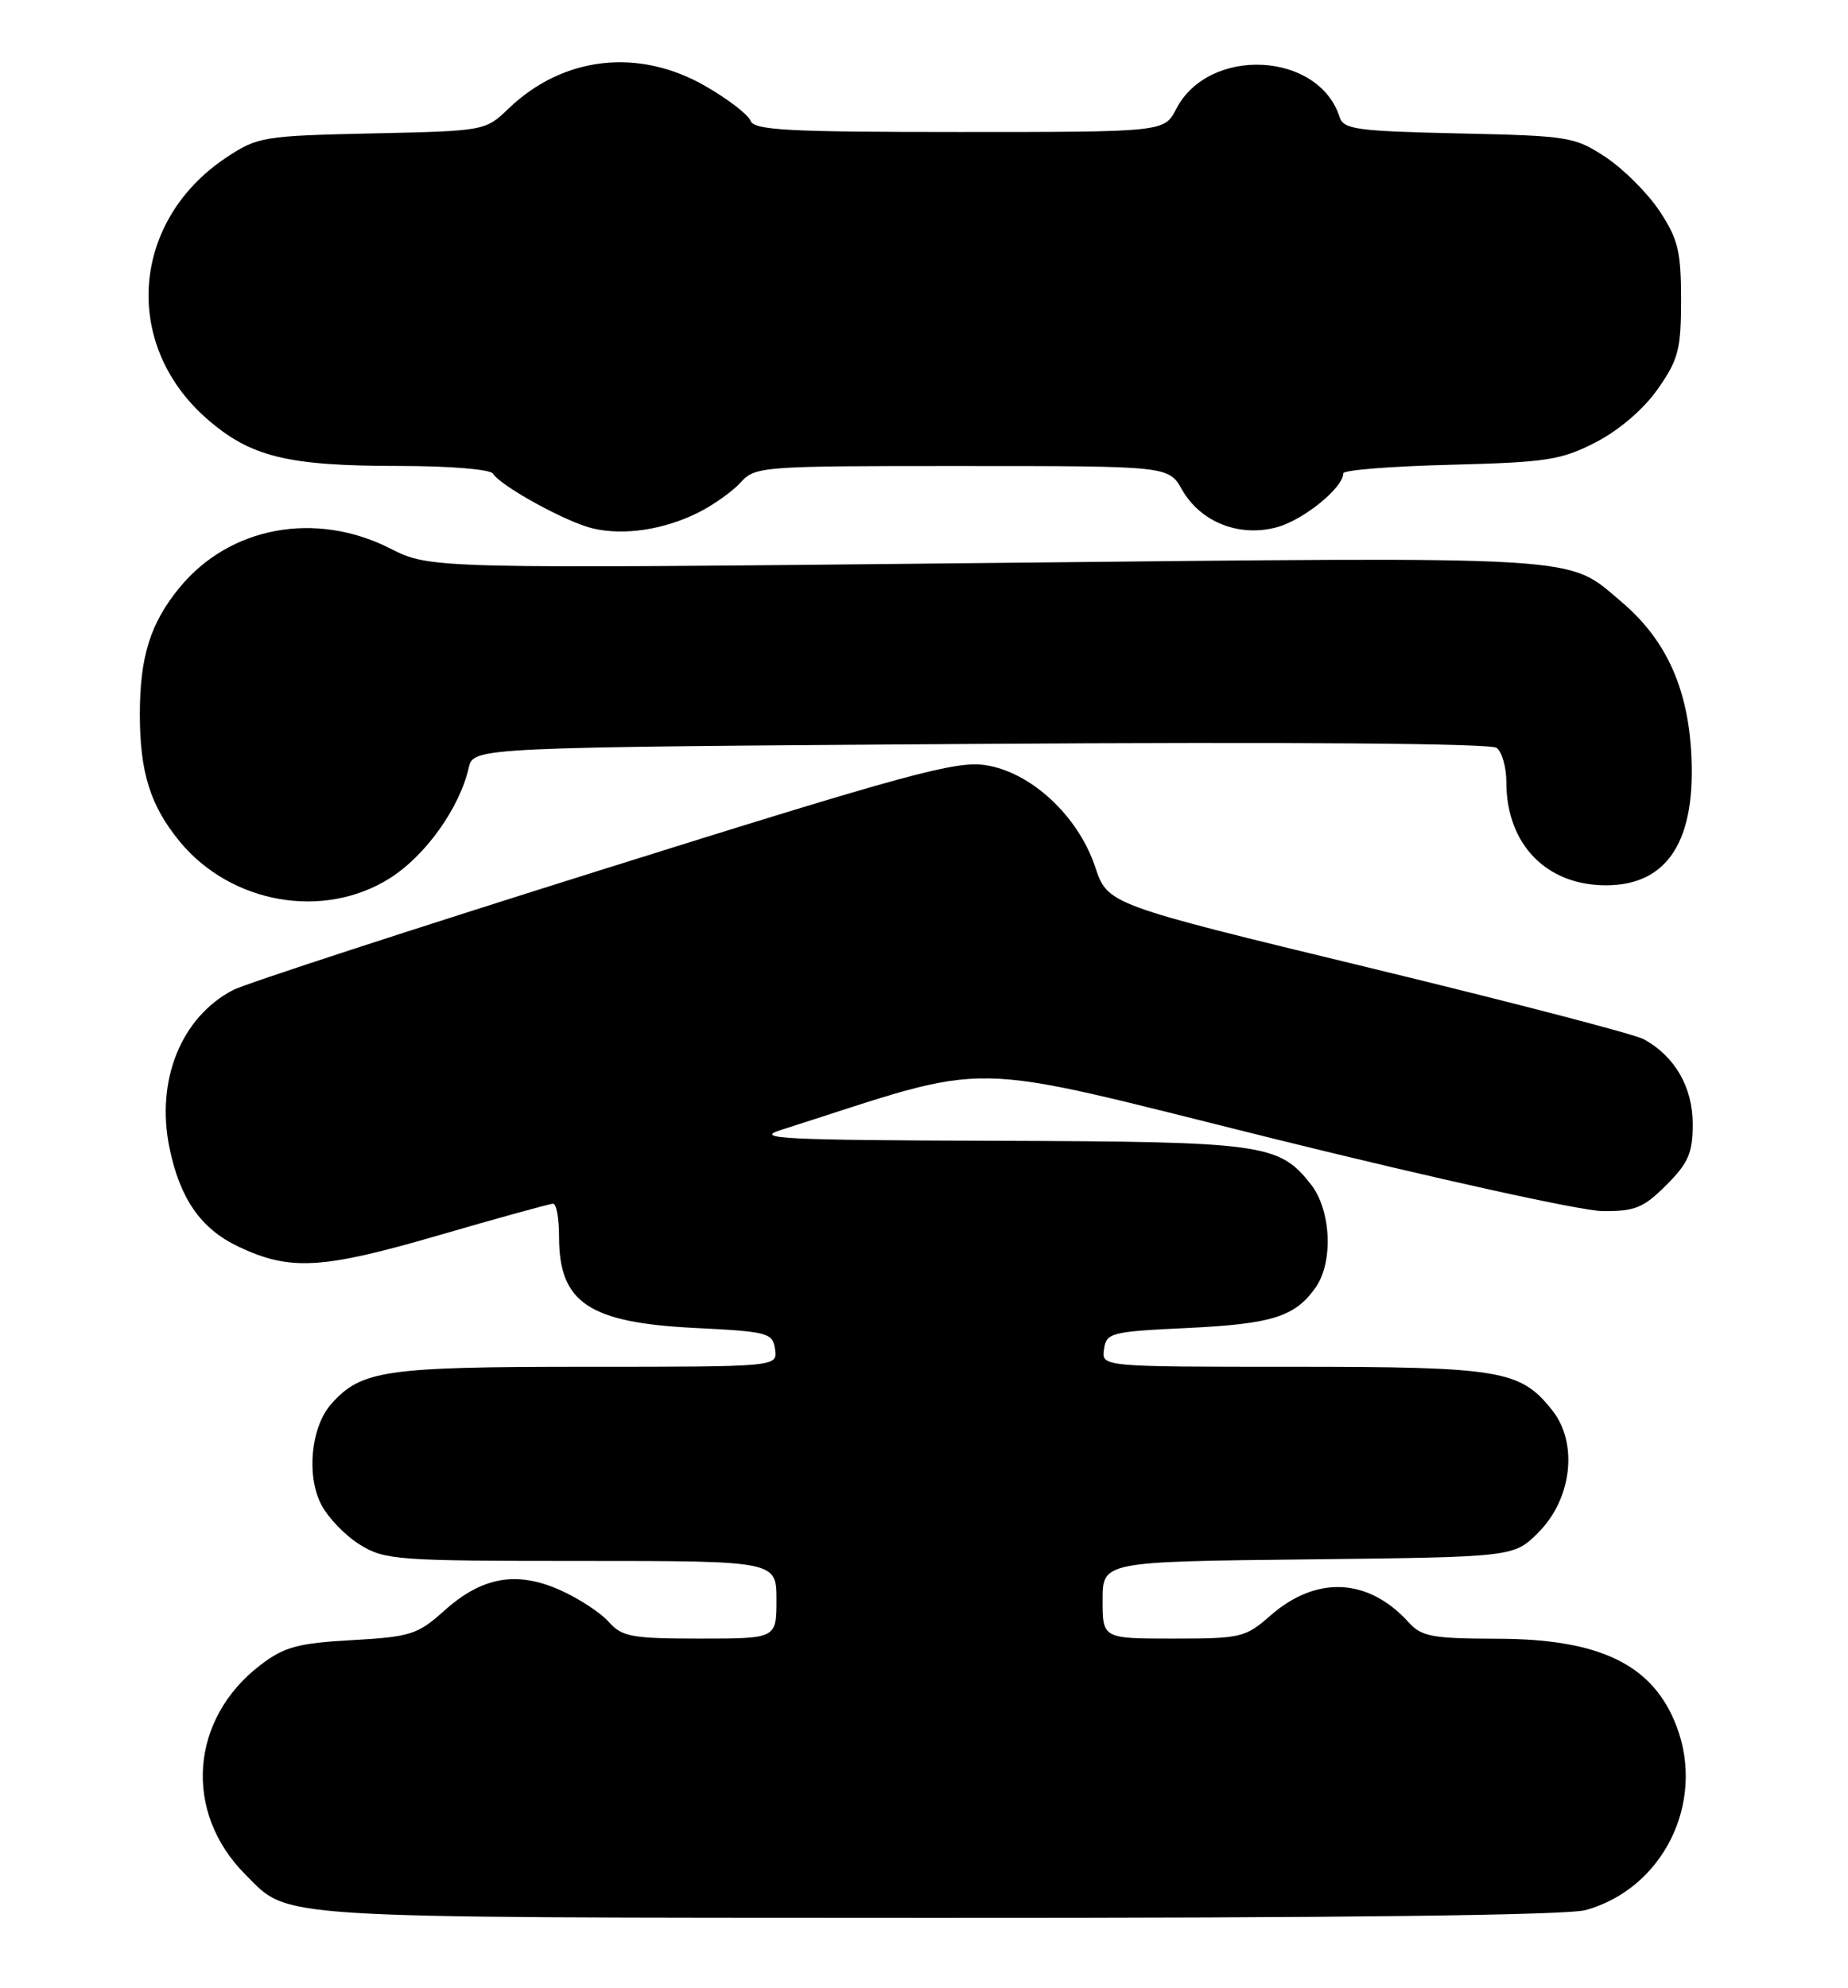 <?xml version="1.0" encoding="UTF-8" standalone="no"?>
<!DOCTYPE svg PUBLIC "-//W3C//DTD SVG 1.1//EN" "http://www.w3.org/Graphics/SVG/1.1/DTD/svg11.dtd" >
<svg xmlns="http://www.w3.org/2000/svg" xmlns:xlink="http://www.w3.org/1999/xlink" version="1.1" viewBox="0 0 238 256">
 <g >
 <path fill="currentColor"
d=" M 204.22 245.96 C 214.18 243.19 219.66 232.14 215.93 222.32 C 212.93 214.39 206.13 211.05 192.90 211.02 C 184.44 211.00 183.09 210.75 181.41 208.90 C 176.22 203.17 169.52 202.85 163.60 208.05 C 160.40 210.86 159.79 211.00 151.12 211.00 C 142.00 211.00 142.00 211.00 142.00 206.05 C 142.00 201.09 142.00 201.09 168.48 200.80 C 194.96 200.50 194.96 200.50 198.12 197.34 C 202.44 193.02 203.27 185.86 199.93 181.63 C 195.82 176.42 193.34 176.00 166.46 176.00 C 141.86 176.00 141.86 176.00 142.18 173.75 C 142.48 171.62 143.05 171.47 153.00 171.00 C 163.86 170.48 166.80 169.55 169.45 165.77 C 171.74 162.49 171.43 155.82 168.83 152.51 C 164.71 147.28 162.77 147.01 128.28 146.90 C 101.00 146.82 97.07 146.62 100.50 145.53 C 128.77 136.52 122.80 136.41 164.01 146.62 C 184.63 151.73 203.68 155.93 206.35 155.95 C 210.56 155.99 211.65 155.55 214.60 152.60 C 217.45 149.75 218.00 148.48 218.00 144.73 C 218.00 139.98 215.68 135.98 211.67 133.81 C 210.48 133.16 194.46 129.00 176.08 124.55 C 142.66 116.46 142.66 116.46 141.04 111.62 C 138.84 105.03 132.73 99.38 126.87 98.52 C 123.06 97.96 116.74 99.68 77.71 111.93 C 53.08 119.66 31.63 126.66 30.05 127.47 C 23.35 130.94 20.04 139.10 21.82 147.78 C 23.17 154.36 25.87 158.24 30.69 160.52 C 37.34 163.68 41.44 163.45 56.49 159.07 C 64.19 156.83 70.83 155.00 71.24 155.00 C 71.66 155.00 72.00 156.92 72.00 159.28 C 72.00 167.75 75.83 170.32 89.50 171.00 C 98.93 171.47 99.52 171.63 99.82 173.75 C 100.14 176.00 100.14 176.00 75.54 176.00 C 49.57 176.00 46.53 176.44 42.67 180.78 C 40.05 183.72 39.43 189.99 41.37 193.74 C 42.24 195.43 44.48 197.75 46.34 198.90 C 49.55 200.89 51.10 201.00 74.87 201.00 C 100.00 201.00 100.00 201.00 100.00 206.00 C 100.00 211.00 100.00 211.00 90.15 211.00 C 81.35 211.00 80.11 210.77 78.40 208.85 C 77.36 207.67 74.54 205.83 72.15 204.76 C 66.53 202.25 62.07 203.04 57.19 207.43 C 53.79 210.48 52.87 210.77 45.32 211.20 C 38.35 211.59 36.60 212.07 33.56 214.39 C 24.45 221.34 23.58 233.36 31.61 241.39 C 37.36 247.14 33.85 246.92 120.50 246.96 C 172.57 246.98 201.80 246.63 204.22 245.96 Z  M 50.22 113.08 C 54.82 110.16 59.17 104.07 60.37 98.86 C 60.98 96.23 60.98 96.23 126.24 95.79 C 166.31 95.53 191.98 95.72 192.75 96.30 C 193.44 96.82 194.00 98.81 194.00 100.72 C 194.00 108.69 199.13 114.00 206.82 114.00 C 214.85 114.00 218.53 108.16 217.79 96.58 C 217.25 88.26 214.40 82.20 208.77 77.45 C 201.69 71.48 205.15 71.69 126.95 72.50 C 55.41 73.24 55.41 73.24 50.24 70.62 C 40.64 65.76 29.61 67.80 23.16 75.62 C 19.37 80.22 18.01 84.53 18.01 92.00 C 18.01 99.47 19.37 103.78 23.16 108.38 C 29.78 116.40 41.71 118.47 50.22 113.08 Z  M 90.00 65.97 C 91.92 65.00 94.36 63.26 95.40 62.11 C 97.25 60.06 98.13 60.00 123.90 60.01 C 150.50 60.01 150.50 60.01 152.23 63.05 C 154.62 67.25 159.62 69.22 164.49 67.88 C 167.92 66.93 173.00 62.79 173.00 60.95 C 173.00 60.53 179.20 60.04 186.78 59.85 C 199.22 59.53 201.04 59.25 205.52 56.95 C 208.52 55.40 211.67 52.70 213.49 50.11 C 216.16 46.30 216.50 45.02 216.50 38.59 C 216.50 32.36 216.11 30.77 213.74 27.19 C 212.22 24.89 209.11 21.78 206.82 20.26 C 202.82 17.61 202.08 17.49 187.87 17.18 C 174.77 16.89 173.03 16.66 172.53 15.09 C 169.85 6.64 155.68 5.92 151.49 14.02 C 149.95 17.00 149.95 17.00 123.58 17.00 C 101.46 17.00 97.12 16.77 96.66 15.55 C 96.35 14.75 93.72 12.73 90.80 11.06 C 82.21 6.13 72.50 7.25 65.50 13.98 C 62.51 16.85 62.44 16.87 47.92 17.18 C 33.94 17.49 33.18 17.61 29.18 20.26 C 16.91 28.39 15.68 44.27 26.58 53.87 C 32.23 58.83 36.95 60.00 51.38 60.00 C 57.88 60.00 63.15 60.43 63.49 60.99 C 64.49 62.60 72.91 67.23 76.33 68.04 C 80.37 69.00 85.54 68.21 90.00 65.97 Z "/>
</g>
</svg>